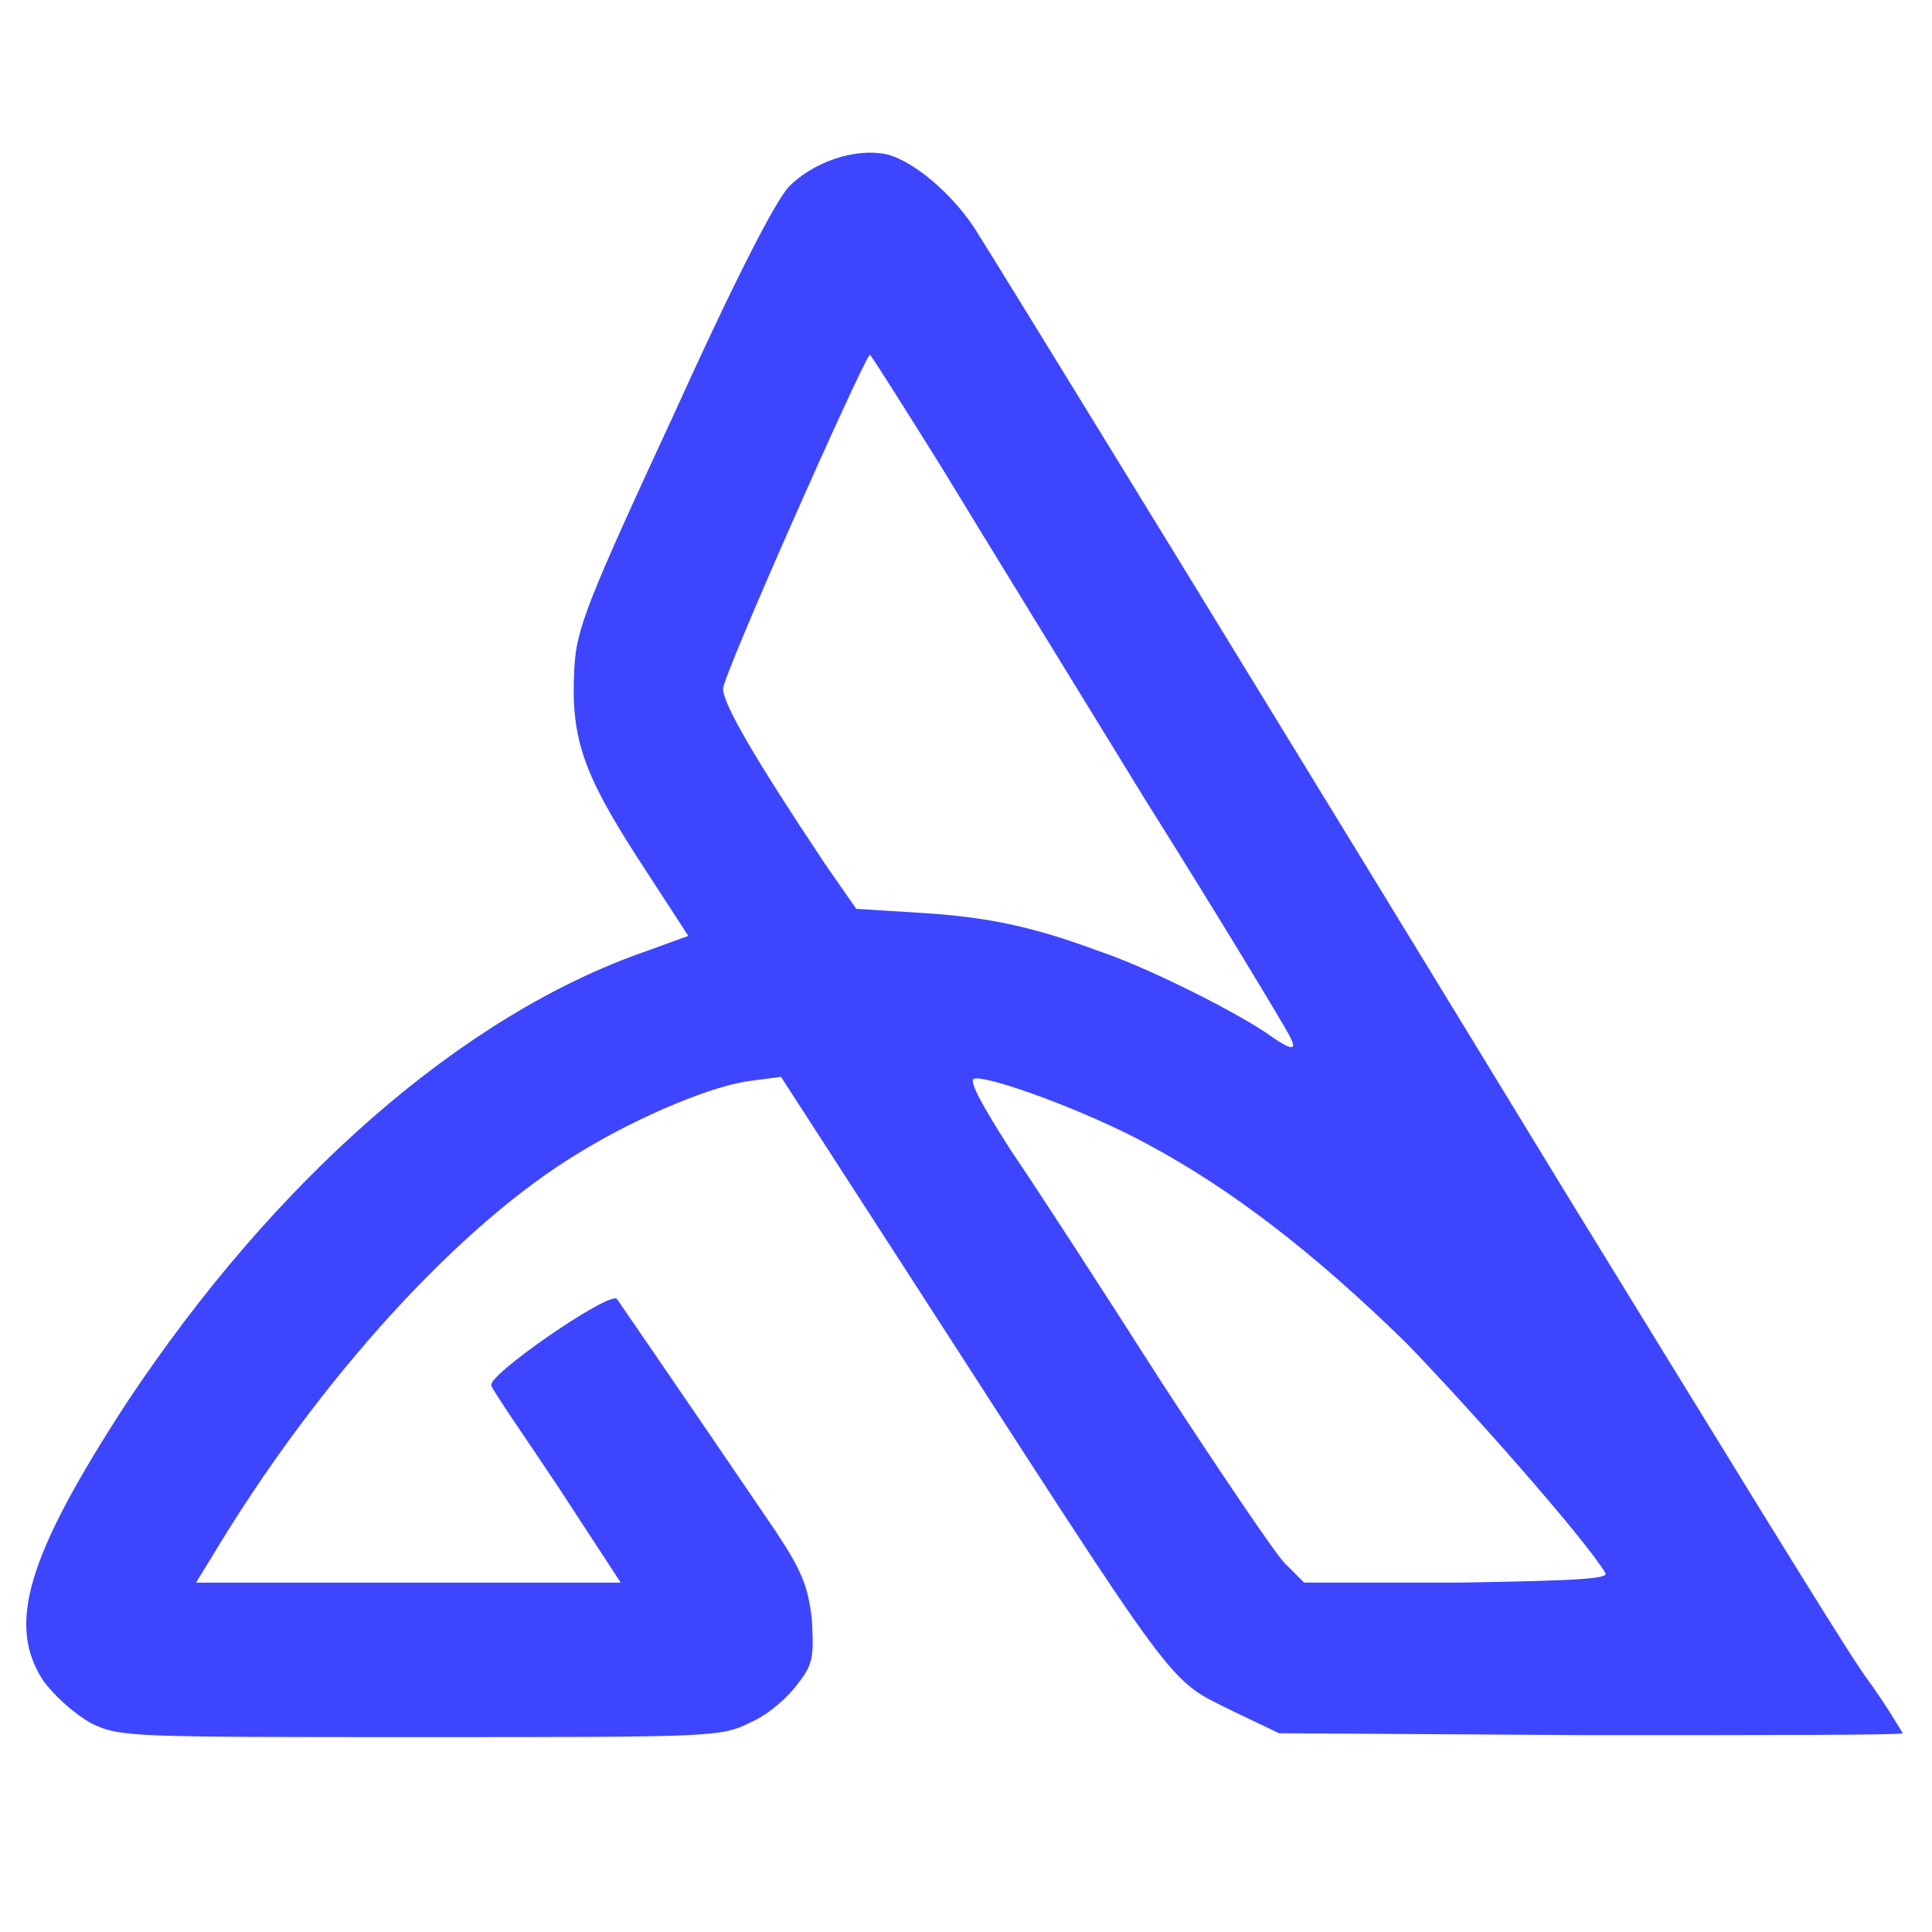 <svg version="1.1" viewBox="0 0 128 128" xmlns="http://www.w3.org/2000/svg"><style type="text/css">.st0{opacity:0.5;}.st1{fill:#3d46fe;}.st2{display:none;}.st3{display:inline;fill:#5880FA;}.st4{display:inline;}.st5{fill:#2F36C9;}</style><g class="st2" transform="translate(-21.34 46.424)" display="none"><g fill="#5880fa"><path class="st3" d="m131 65.9h-10.2l-0.9-8h-14.4l-4.6 8h-10.6l23.5-39.3h11.7zm-11.9-15.1-1.6-14-8 14z"/><path class="st3" d="m175.7 36.5c0 3.1-1 5.8-2.9 7.9s-4.5 3.8-7.8 4.9l9.1 16.6h-11.3l-7.4-14.4h-5.7l-3.3 14.4h-10.1l9.1-39.3h15.3c4.8 0 8.5 0.8 11.1 2.4 2.6 1.7 3.9 4.2 3.9 7.5zm-11 1.7c0-1.6-0.5-2.7-1.5-3.4s-2.5-1-4.5-1h-5l-2.4 10.5h5c2.7 0 4.8-0.5 6.2-1.6 1.5-1 2.2-2.5 2.2-4.5z"/><path class="st3" d="m199.7 65.9h-23l1.6-7h6.4l5.9-25.3h-6.4l1.6-7h23l-1.6 7h-6.4l-5.9 25.3h6.4z"/><path class="st3" d="m251.4 41.2c0 3.2-0.5 6.4-1.6 9.5s-2.7 5.8-4.7 8.1c-2.3 2.5-4.9 4.5-7.9 5.8s-6.5 2-10.4 2c-5.4 0-9.6-1.4-12.6-4.2s-4.5-6.6-4.5-11.4c0-3.4 0.6-6.7 1.7-9.7 1.2-3.1 2.8-5.8 5-8.1 2.1-2.3 4.7-4.1 7.8-5.4 3.1-1.4 6.5-2 10.2-2 5.4 0 9.6 1.4 12.6 4.2 2.9 2.8 4.4 6.5 4.4 11.2zm-14.5 13.4c1.2-1.6 2.1-3.4 2.8-5.4 0.7-2.1 1-4.4 1-7.1 0-2.8-0.7-5-2-6.6s-3.3-2.4-5.8-2.4c-1.6 0-3.2 0.4-4.7 1.1s-2.9 1.9-4.1 3.4-2.2 3.3-2.9 5.4c-0.7 2.2-1.1 4.6-1.1 7.3 0 3 0.7 5.3 2.1 6.8s3.3 2.3 5.7 2.3c1.7 0 3.3-0.4 4.9-1.3 1.6-0.7 3-1.9 4.1-3.5z"/><path class="st3" d="m289.6 65.9h-8.6l-11.5-27.2-6.3 27.2h-9.3l9.1-39.3h11.3l9.9 22.7 5.2-22.7h9.4z"/><path class="st3" d="m343.1 26.6-5.7 24.5c-1.3 5.4-3.5 9.4-6.5 11.8s-7.5 3.7-13.3 3.7c-5.2 0-9.1-0.9-11.7-2.8-2.7-1.9-4-4.7-4-8.4 0-0.8 0.1-1.6 0.2-2.3s0.3-1.5 0.4-2.2l5.6-24.3h10.2l-5.6 24.4c-0.1 0.5-0.2 1-0.3 1.6s-0.1 1.1-0.1 1.5c0 1.7 0.5 2.9 1.5 3.8s2.6 1.3 4.9 1.3c2.2 0 4-0.6 5.4-1.8s2.4-3.1 3-5.7l5.8-24.9h10.2z"/><path class="st3" d="m384.6 65.9h-10.1l5.9-25.7-10.8 16.5h-7l-3.5-17.5-6.1 26.7h-9.6l9.1-39.3h11.6l4.3 19.7 13.3-19.7h11.9z"/></g><g class="st4" fill="#2f36c9"><path class="st5" d="m135 67.8h-10.2l-0.9-8h-14.4l-4.6 8h-10.6l23.5-39.3h11.7zm-11.8-15.1-1.6-14-8 14z"/><path class="st5" d="m179.7 38.4c0 3.1-1 5.8-2.9 7.9s-4.5 3.8-7.8 4.9l9.1 16.6h-11.3l-7.4-14.4h-5.7l-3.3 14.4h-10.1l9.1-39.3h15.3c4.8 0 8.5 0.8 11.1 2.4 2.6 1.7 3.9 4.2 3.9 7.5zm-10.9 1.7c0-1.6-0.5-2.7-1.5-3.4s-2.5-1-4.5-1h-5l-2.4 10.5h5c2.7 0 4.8-0.5 6.2-1.6 1.4-1 2.2-2.5 2.2-4.5z"/><path class="st5" d="m203.7 67.8h-23l1.6-7h6.4l5.9-25.3h-6.4l1.6-7h23l-1.6 7h-6.4l-5.9 25.3h6.4z"/><path class="st5" d="m255.4 43.1c0 3.2-0.5 6.4-1.6 9.5s-2.7 5.8-4.7 8.1c-2.3 2.5-4.9 4.5-7.9 5.8s-6.5 2-10.4 2c-5.4 0-9.6-1.4-12.6-4.2s-4.5-6.6-4.5-11.4c0-3.4 0.6-6.7 1.7-9.7 1.2-3.1 2.8-5.8 5-8.1 2.1-2.3 4.7-4.1 7.8-5.4 3.1-1.4 6.5-2 10.2-2 5.4 0 9.6 1.4 12.6 4.2 2.9 2.8 4.4 6.5 4.4 11.2zm-14.5 13.4c1.2-1.6 2.1-3.4 2.8-5.4 0.7-2.1 1-4.4 1-7.1 0-2.8-0.7-5-2-6.6s-3.3-2.4-5.8-2.4c-1.6 0-3.2 0.4-4.7 1.1s-2.9 1.9-4.1 3.4-2.2 3.3-2.9 5.4c-0.7 2.2-1.1 4.6-1.1 7.3 0 3 0.7 5.3 2.1 6.8s3.3 2.3 5.7 2.3c1.7 0 3.3-0.4 4.9-1.3s3-1.9 4.1-3.5z"/><path class="st5" d="m293.7 67.8h-8.7l-11.5-27.2-6.3 27.2h-9.3l9.1-39.3h11.3l9.9 22.7 5.2-22.7h9.4z"/><path class="st5" d="m347.1 28.5-5.7 24.5c-1.3 5.4-3.5 9.4-6.5 11.8s-7.5 3.7-13.3 3.7c-5.2 0-9.1-0.9-11.7-2.8s-4-4.7-4-8.4c0-0.8 0.1-1.6 0.2-2.3s0.3-1.5 0.4-2.2l5.6-24.3h10.2l-5.6 24.3c-0.1 0.5-0.2 1-0.3 1.6s-0.1 1.1-0.1 1.5c0 1.7 0.5 2.9 1.5 3.8s2.6 1.3 4.9 1.3c2.2 0 4-0.6 5.4-1.8s2.4-3.1 3-5.7l5.8-24.9z"/><path class="st5" d="m388.6 67.8h-10.1l5.9-25.7-10.8 16.5h-7l-3.4-17.6-6.2 26.8h-9.6l9.1-39.3h11.6l4.3 19.7 13.3-19.7h11.9z"/></g></g><path class="st1" d="m6.078 114.19c-1.151-0.64-2.43-1.791-3.198-2.814-2.43-3.709-1.151-8.186 5.5-18.419 9.849-14.837 22.256-25.71 34.407-29.93l2.814-1.023-3.326-5.116c-3.709-5.756-4.477-8.058-4.221-12.663 0.128-2.558 0.895-4.477 6.523-16.628 4.349-9.593 6.779-14.198 7.675-15.221 1.663-1.663 4.349-2.558 6.395-2.174 1.791 0.384 4.349 2.558 5.884 4.861 1.791 2.814 20.082 32.617 39.268 64.082 9.593 15.605 18.419 30.058 19.826 31.977s2.43 3.709 2.43 3.709c0 0.128-9.337 0.128-20.721 0.128l-20.593-0.128-2.942-1.407c-4.605-2.302-3.198-0.512-21.872-29.419l-8.186-12.663-1.919 0.256c-2.43 0.256-7.419 2.302-11.384 4.733-7.93 4.733-17.395 15.093-24.43 26.861l-1.023 1.663h28.14l-4.093-6.268c-2.302-3.454-4.349-6.395-4.477-6.779-0.384-0.64 7.802-6.268 8.314-5.756 0.256 0.384 3.709 5.372 10.488 15.349 1.791 2.686 2.174 3.709 2.43 5.884 0.128 2.302 0.128 2.942-0.895 4.221-0.64 0.895-1.919 2.046-3.07 2.558-2.046 1.023-2.174 1.023-21.872 1.023-19.442 0-19.954 0-21.872-0.895zm100.28-9.977c-1.279-2.174-8.954-10.872-13.175-15.221-6.14-6.012-11.64-10.233-17.14-13.175-3.965-2.174-10.616-4.605-11.512-4.349-0.384 0.128 0.64 1.919 2.43 4.733 1.663 2.43 6.14 9.337 9.977 15.349 3.837 5.884 7.547 11.384 8.186 12.023l1.279 1.279h10.233c7.93-0.128 9.977-0.256 9.721-0.64zm-20.977-35.686c-0.256-0.512-4.477-7.547-9.465-15.477-4.861-7.93-11-17.907-13.558-22.128-2.558-4.093-4.733-7.547-4.733-7.419-0.64 0.767-9.721 21.233-9.721 22.128 0 1.023 2.174 4.733 6.779 11.64l2.046 2.942 4.093 0.256c4.477 0.256 7.547 0.895 12.023 2.558 3.07 1.023 8.698 3.837 11 5.372 1.791 1.279 2.174 1.279 1.535 0.128z" fill="#3d46fe" stroke-width="1.279"/></svg>
